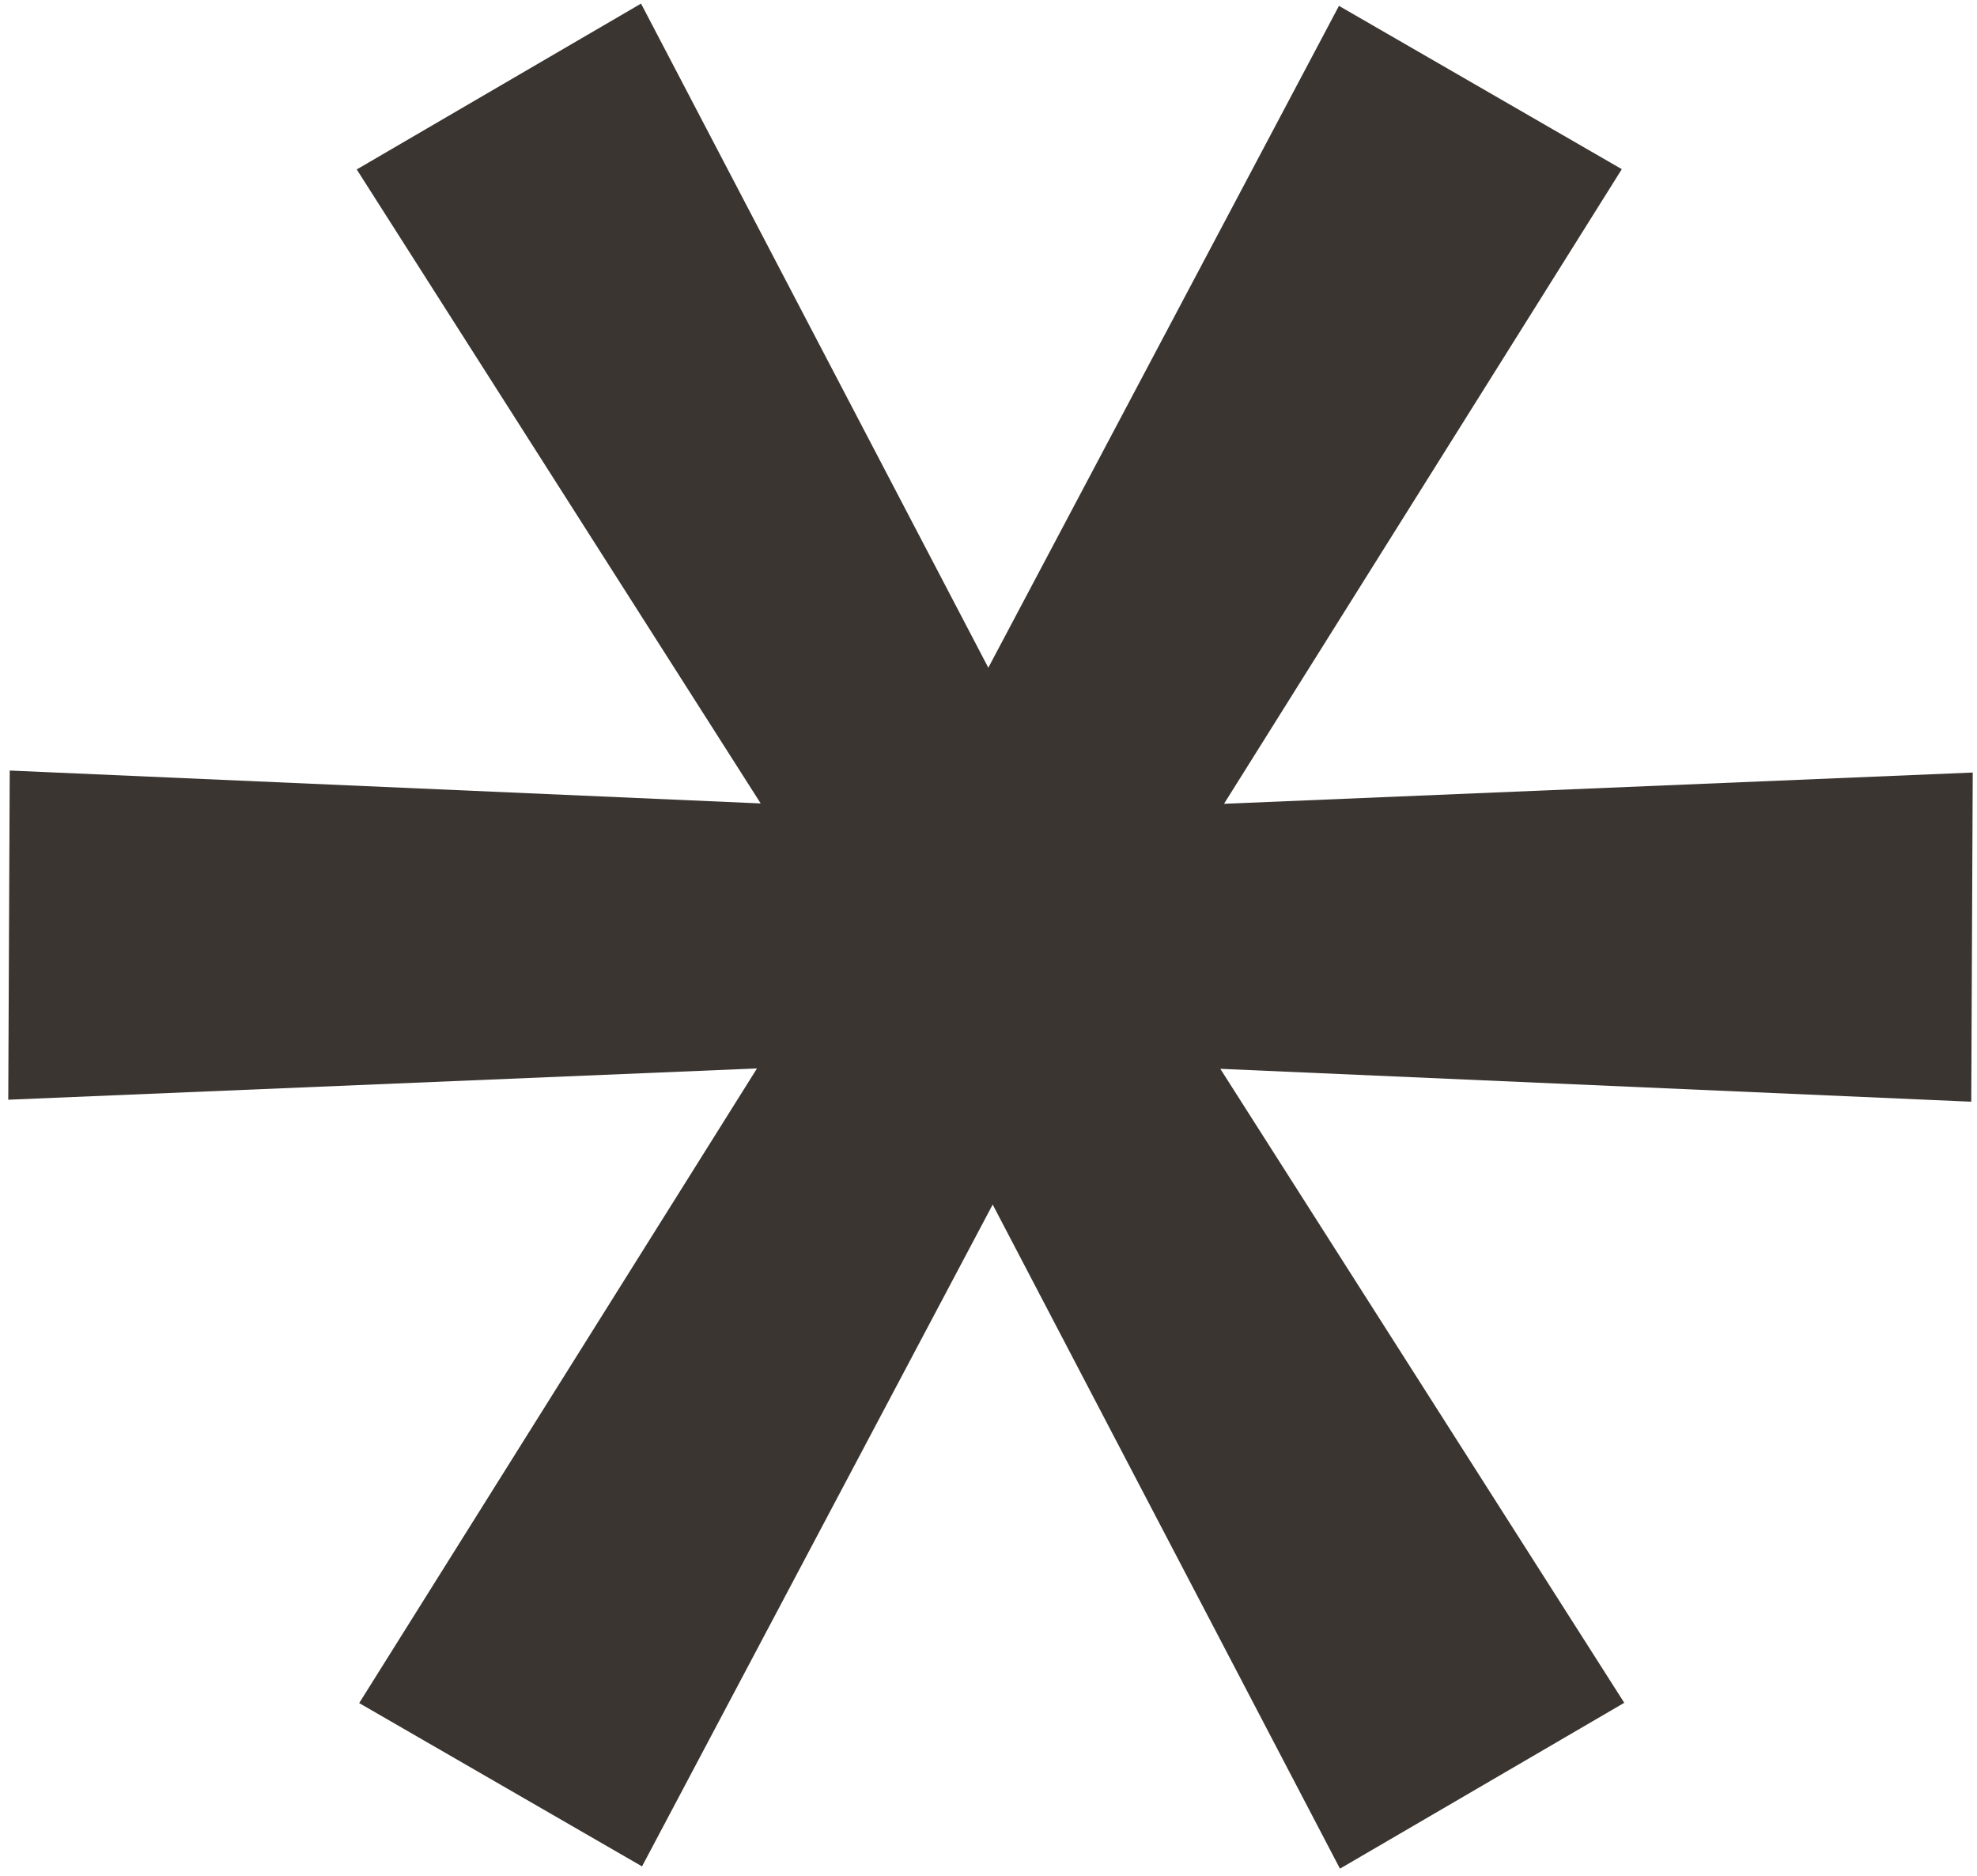 <svg width="235" height="223" viewBox="0 0 235 223" fill="none" xmlns="http://www.w3.org/2000/svg">
<path d="M42.696 202.416L89.98 126.987L0.982 130.704L1.157 91.581L90.421 95.49L42.404 20.139L76.198 0.427L117.478 79.359L159.159 0.696L192.779 20.106L145.495 95.534L234.493 91.818L234.318 130.941L145.054 127.032L193.071 202.383L159.277 222.095L117.997 143.163L76.316 221.826L42.696 202.416Z" fill="#3A3531"/>
</svg>
